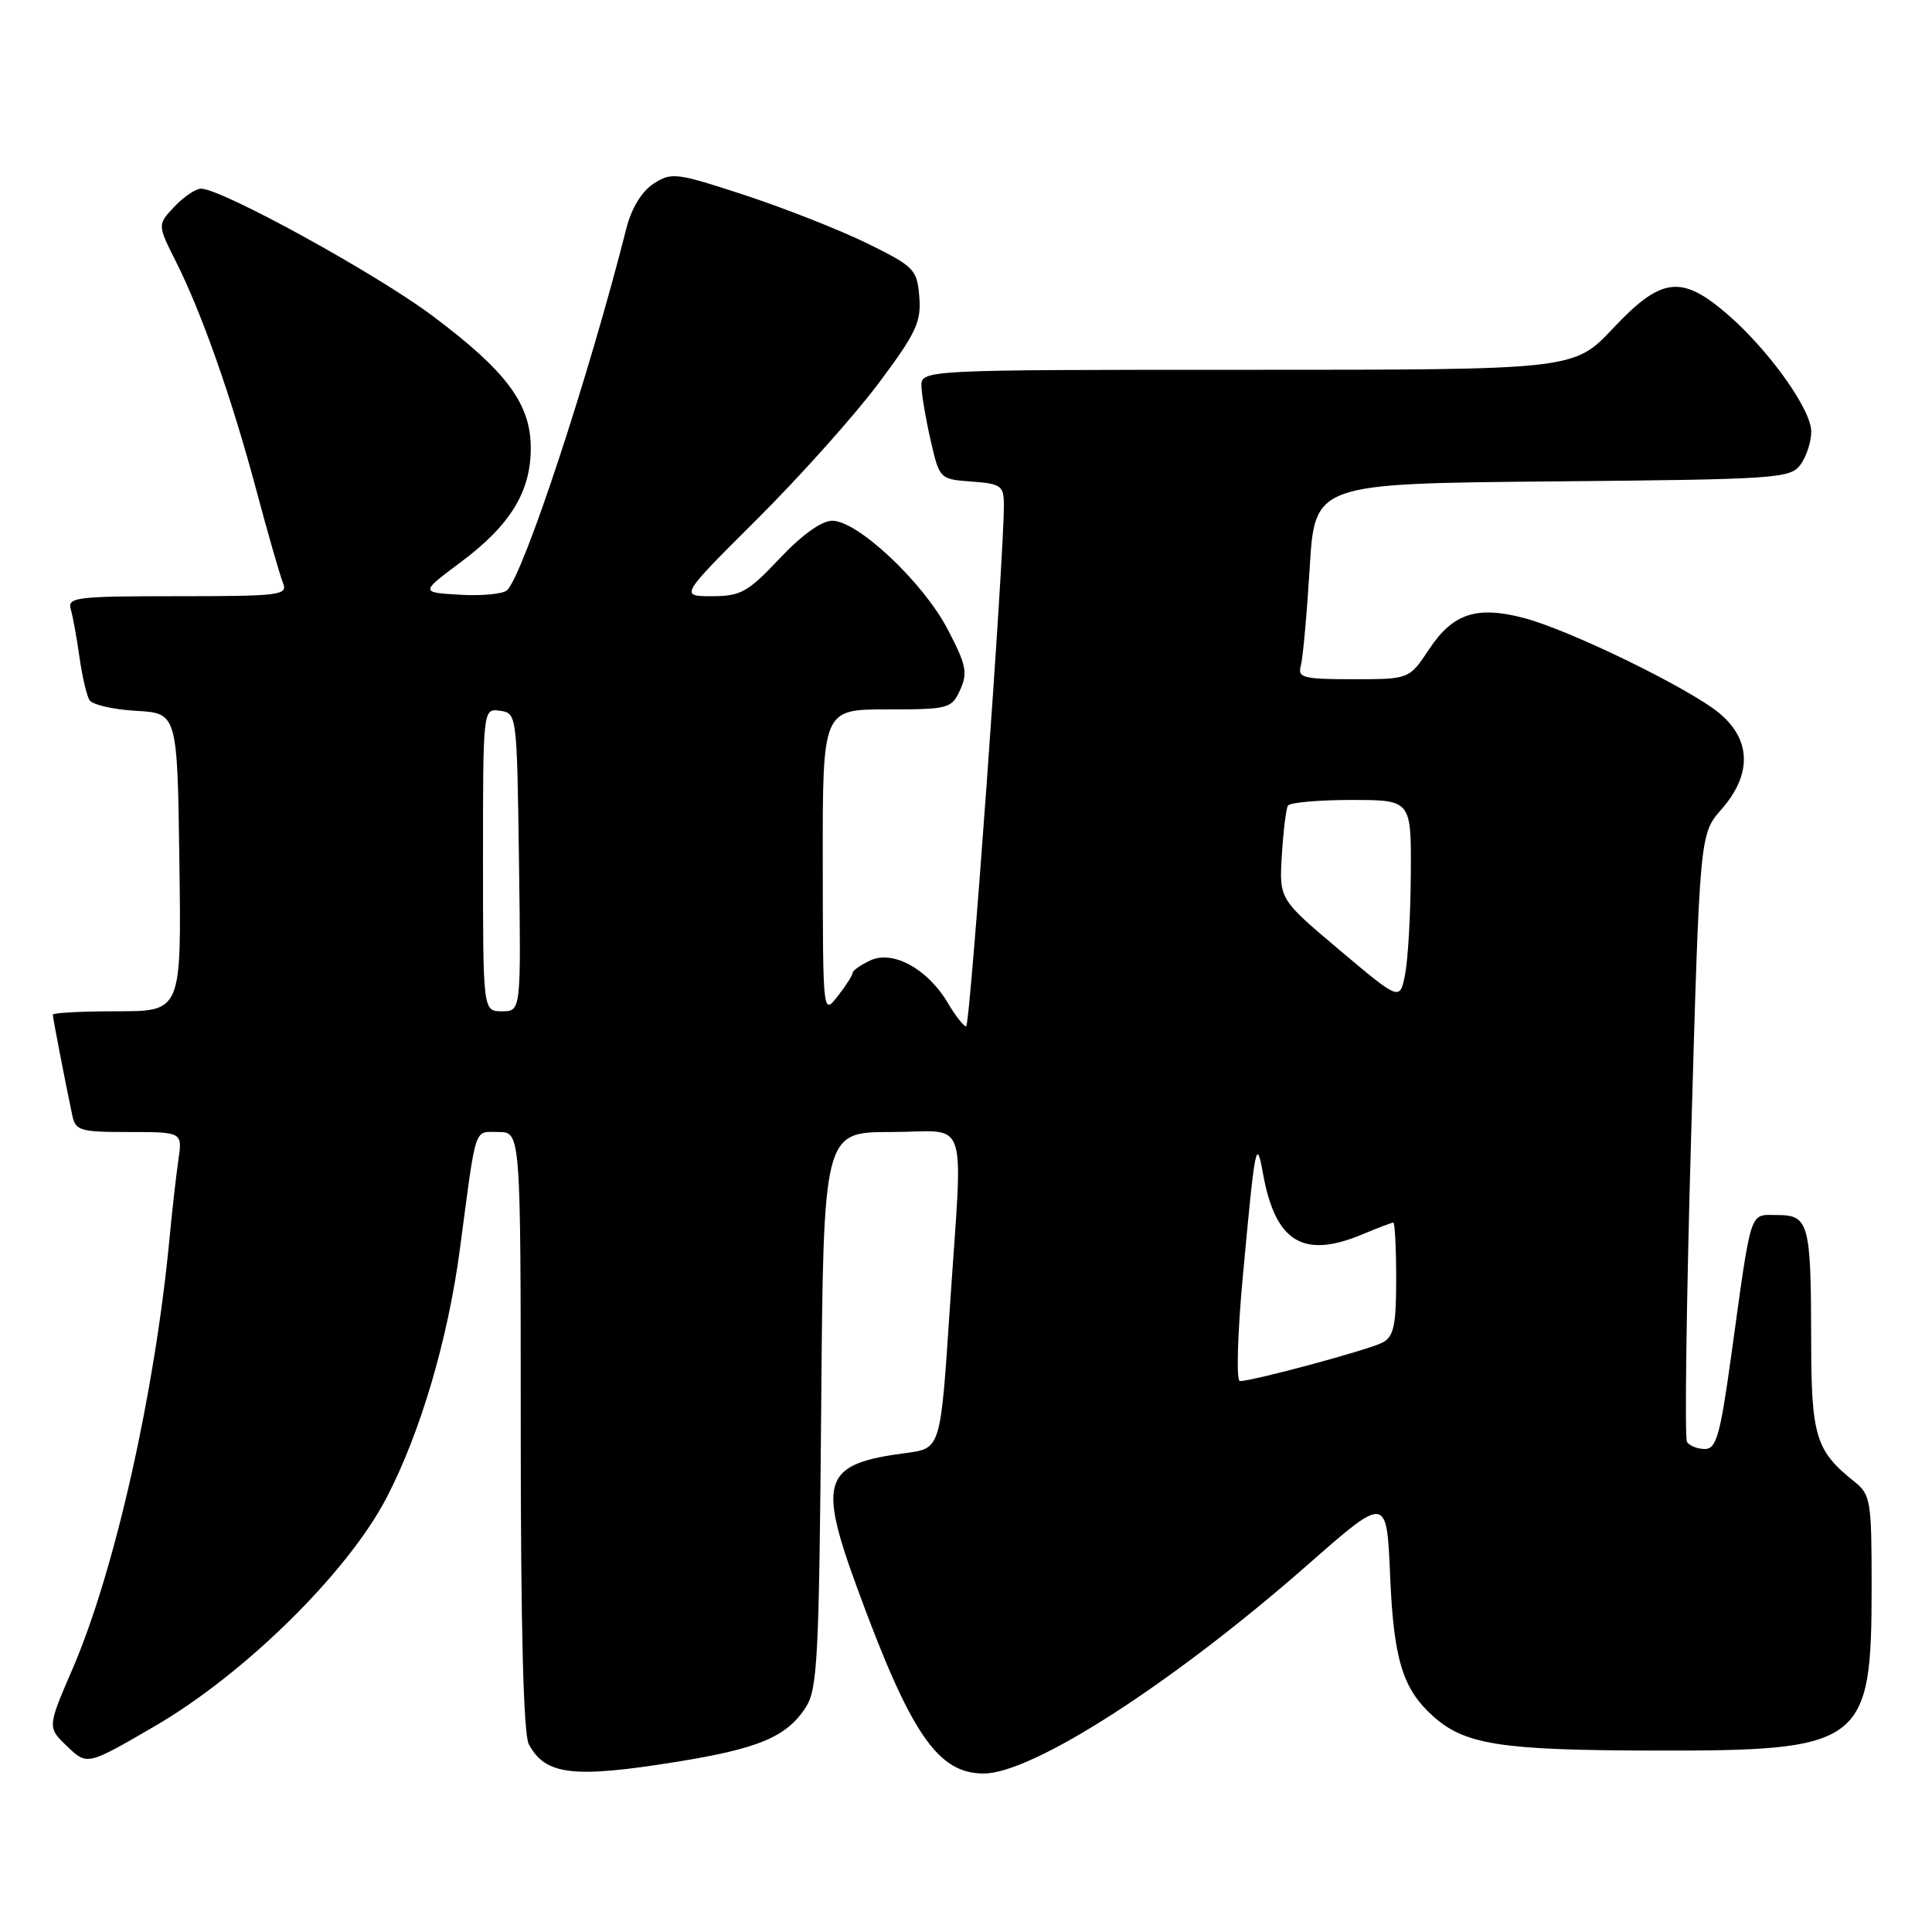 <?xml version="1.0" encoding="UTF-8" standalone="no"?>
<!DOCTYPE svg PUBLIC "-//W3C//DTD SVG 1.1//EN" "http://www.w3.org/Graphics/SVG/1.1/DTD/svg11.dtd" >
<svg xmlns="http://www.w3.org/2000/svg" xmlns:xlink="http://www.w3.org/1999/xlink" version="1.1" viewBox="0 0 256 256">
 <g >
 <path fill="currentColor"
d=" M 89.66 233.45 C 100.52 231.70 104.19 230.16 106.74 226.28 C 108.32 223.86 108.53 219.91 108.81 186.80 C 109.11 150.00 109.11 150.00 118.06 150.00 C 128.60 150.00 127.60 146.96 125.83 173.72 C 124.63 191.93 124.63 191.93 120.07 192.53 C 109.11 193.95 108.33 196.05 113.52 210.25 C 120.63 229.69 124.23 235.00 130.33 235.00 C 136.83 235.00 155.42 223.02 173.30 207.32 C 183.75 198.14 183.75 198.14 184.20 208.82 C 184.67 219.86 185.85 223.75 189.83 227.35 C 194.05 231.17 198.72 231.91 218.85 231.96 C 246.94 232.02 248.00 231.23 248.00 210.17 C 248.00 198.84 247.87 198.04 245.71 196.32 C 240.58 192.23 240.00 190.32 239.99 177.53 C 239.97 162.06 239.68 161.00 235.49 161.00 C 231.74 161.00 232.15 159.76 229.38 179.75 C 227.93 190.20 227.42 192.00 225.90 192.00 C 224.92 192.00 223.86 191.57 223.53 191.06 C 223.21 190.54 223.46 172.20 224.09 150.31 C 225.23 110.50 225.23 110.50 228.12 107.22 C 232.14 102.63 232.05 98.06 227.88 94.55 C 223.99 91.28 208.04 83.49 201.94 81.89 C 195.67 80.24 192.51 81.28 189.37 86.02 C 186.73 90.00 186.73 90.00 179.30 90.00 C 172.70 90.00 171.92 89.80 172.36 88.25 C 172.63 87.29 173.16 81.46 173.54 75.29 C 174.21 64.08 174.21 64.08 205.69 63.79 C 235.51 63.52 237.24 63.40 238.58 61.56 C 239.36 60.49 240.00 58.53 240.00 57.19 C 240.00 54.22 234.28 46.25 228.74 41.51 C 222.75 36.39 220.10 36.74 213.74 43.50 C 208.56 49.00 208.56 49.00 165.28 49.00 C 122.00 49.00 122.00 49.00 122.10 51.25 C 122.15 52.49 122.71 55.75 123.35 58.50 C 124.49 63.46 124.54 63.50 128.75 63.81 C 132.62 64.09 133.00 64.36 133.02 66.81 C 133.07 73.41 128.55 136.00 128.02 136.00 C 127.70 136.00 126.61 134.62 125.61 132.92 C 122.95 128.42 118.37 125.88 115.37 127.24 C 114.07 127.84 112.99 128.59 112.98 128.91 C 112.97 129.23 112.08 130.62 111.00 132.00 C 109.04 134.50 109.04 134.50 109.02 114.25 C 109.00 94.00 109.00 94.00 117.52 94.00 C 125.73 94.00 126.09 93.90 127.23 91.40 C 128.25 89.15 128.03 88.07 125.55 83.35 C 122.30 77.13 113.64 69.00 110.28 69.00 C 108.87 69.00 106.26 70.87 103.31 74.00 C 99.08 78.48 98.14 79.00 94.33 79.00 C 90.07 79.00 90.07 79.00 100.36 68.75 C 106.02 63.11 113.23 55.05 116.39 50.82 C 121.39 44.15 122.09 42.65 121.81 39.32 C 121.52 35.71 121.15 35.33 115.00 32.29 C 111.42 30.53 104.13 27.65 98.80 25.89 C 89.58 22.87 88.97 22.79 86.59 24.35 C 85.02 25.38 83.67 27.60 83.00 30.25 C 78.05 49.80 69.43 75.97 67.20 78.20 C 66.70 78.70 63.90 78.98 60.98 78.81 C 55.68 78.50 55.68 78.50 61.04 74.50 C 67.61 69.60 70.33 65.17 70.33 59.38 C 70.33 53.52 67.14 49.22 57.32 41.86 C 49.87 36.27 29.36 25.00 26.64 25.00 C 25.93 25.00 24.34 26.08 23.10 27.39 C 20.86 29.78 20.86 29.78 23.30 34.64 C 26.73 41.45 30.69 52.69 33.98 65.00 C 35.52 70.78 37.11 76.29 37.50 77.25 C 38.16 78.87 37.12 79.00 23.54 79.00 C 10.04 79.00 8.91 79.14 9.38 80.75 C 9.66 81.71 10.18 84.56 10.53 87.08 C 10.89 89.61 11.48 92.17 11.86 92.77 C 12.24 93.38 15.01 94.02 18.02 94.19 C 23.50 94.50 23.50 94.50 23.77 114.25 C 24.04 134.00 24.04 134.00 15.52 134.00 C 10.83 134.00 7.00 134.20 7.00 134.45 C 7.00 134.88 8.56 142.96 9.57 147.75 C 10.00 149.83 10.58 150.00 17.11 150.00 C 24.18 150.00 24.18 150.00 23.63 153.75 C 23.33 155.81 22.81 160.43 22.47 164.00 C 20.54 184.48 15.19 208.24 9.59 221.19 C 6.27 228.88 6.27 228.88 8.91 231.41 C 11.55 233.94 11.55 233.94 20.52 228.72 C 32.45 221.78 46.08 208.35 51.22 198.46 C 55.71 189.84 59.36 177.45 60.94 165.50 C 63.16 148.77 62.75 150.00 66.05 150.00 C 69.00 150.00 69.00 150.00 69.00 189.57 C 69.00 215.65 69.36 229.81 70.07 231.12 C 72.26 235.22 75.95 235.66 89.66 233.45 Z  M 164.67 169.25 C 166.31 151.49 166.48 150.64 167.35 155.50 C 168.99 164.58 172.67 166.84 180.52 163.56 C 182.57 162.70 184.41 162.00 184.62 162.00 C 184.83 162.00 185.00 165.36 185.00 169.46 C 185.00 175.63 184.69 177.10 183.20 177.89 C 181.44 178.84 166.02 183.00 164.29 183.00 C 163.80 183.00 163.97 176.87 164.67 169.25 Z  M 64.00 113.93 C 64.00 93.86 64.00 93.86 66.25 94.18 C 68.49 94.50 68.50 94.62 68.77 114.25 C 69.04 134.00 69.04 134.00 66.52 134.00 C 64.00 134.00 64.00 134.00 64.00 113.93 Z  M 177.50 125.89 C 169.50 119.15 169.50 119.15 169.85 113.32 C 170.05 110.12 170.41 107.16 170.66 106.75 C 170.91 106.34 174.69 106.00 179.06 106.00 C 187.00 106.00 187.00 106.00 186.94 115.75 C 186.91 121.11 186.57 127.10 186.19 129.07 C 185.50 132.63 185.50 132.63 177.50 125.89 Z "/>
</g>
</svg>